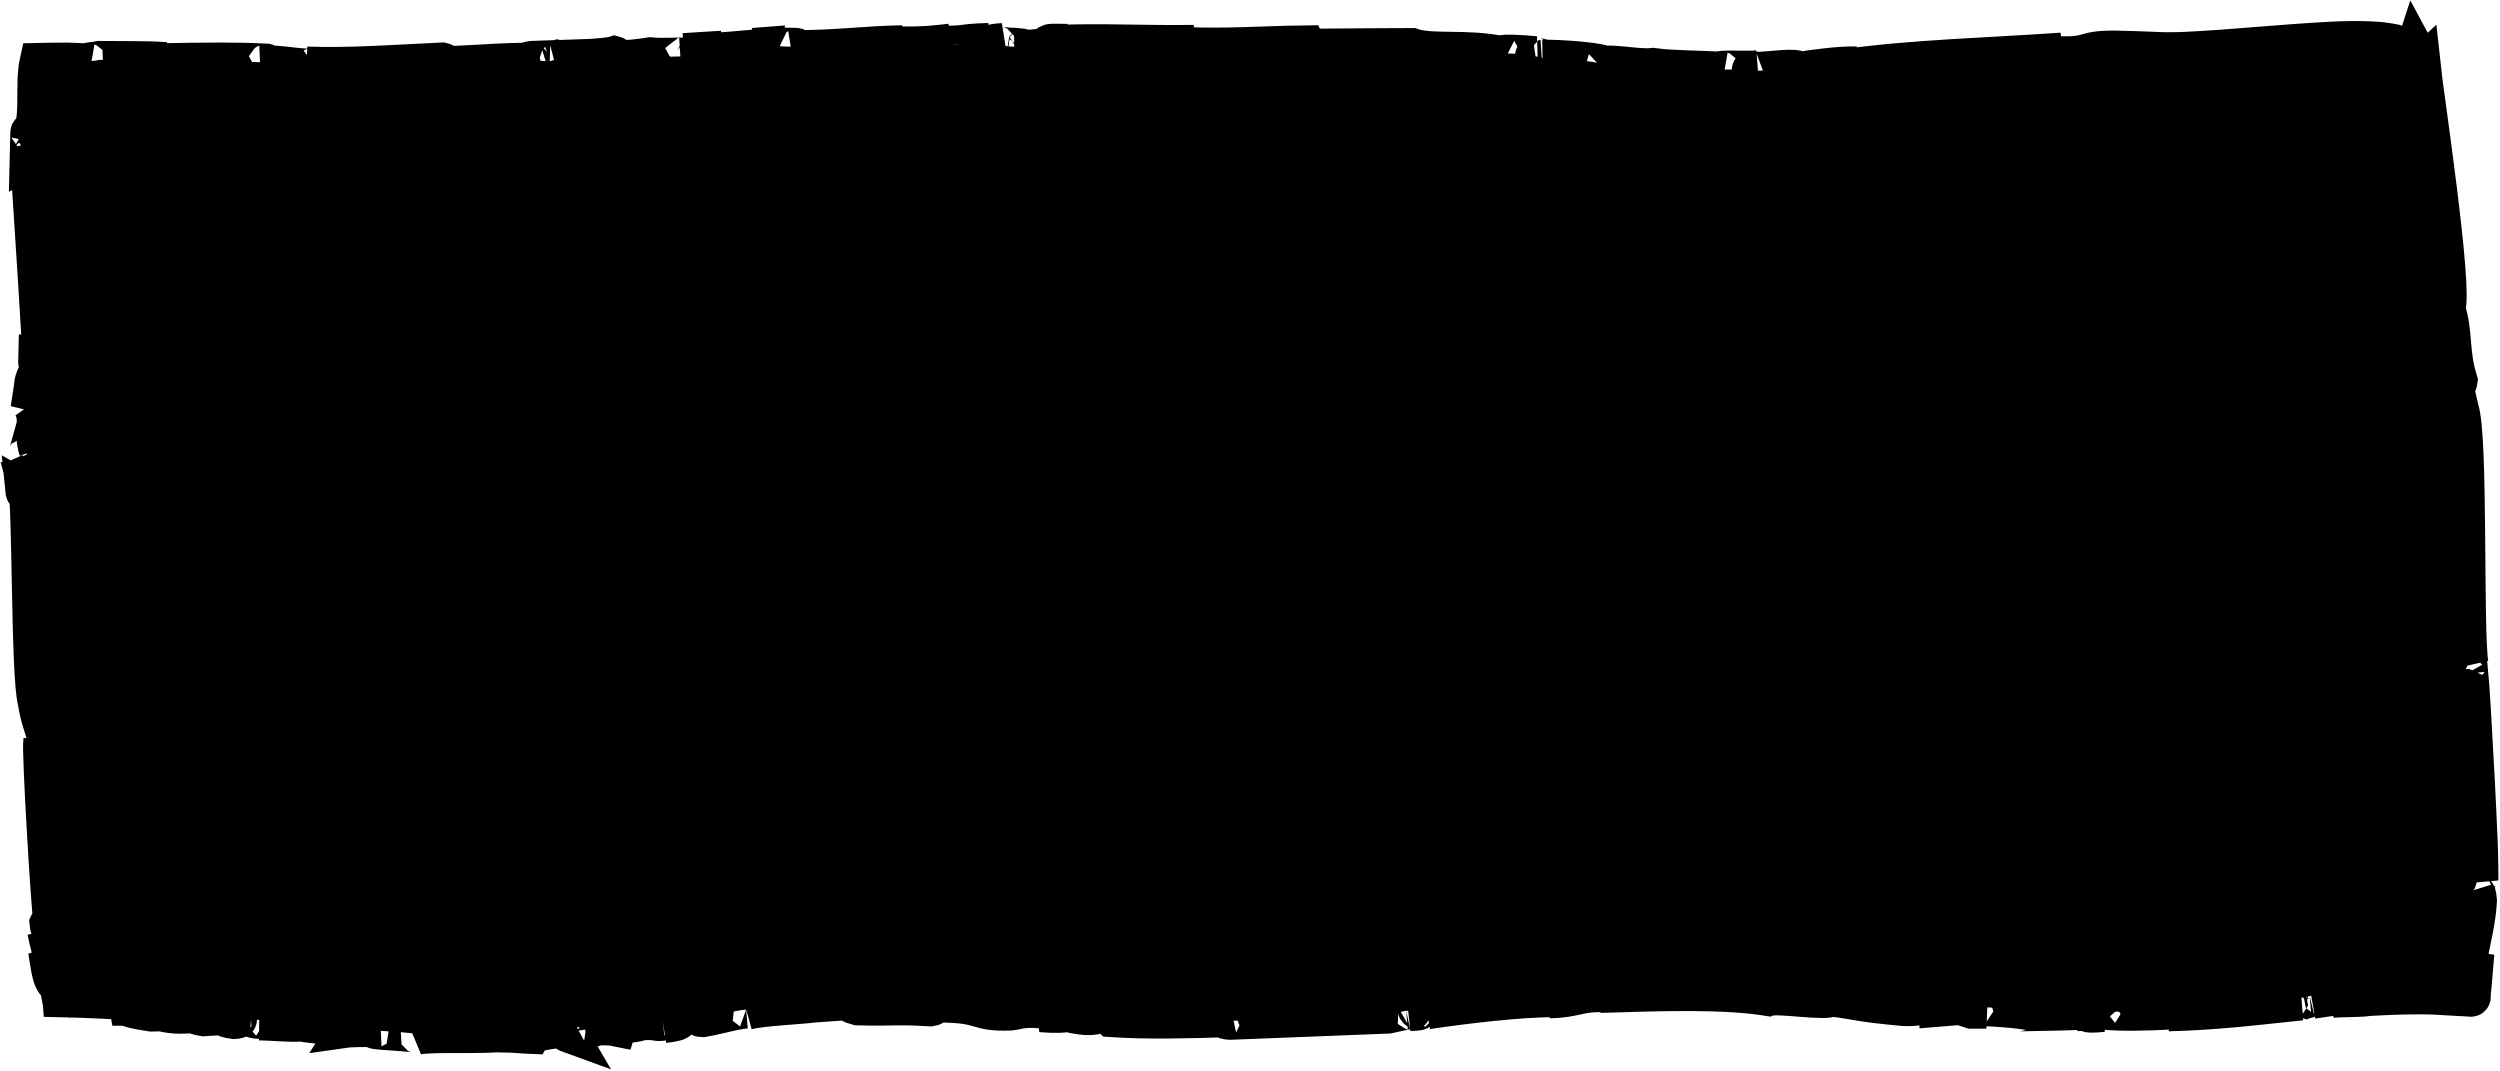 <svg width="1190" height="510" viewBox="0 0 1190 510" fill="none" xmlns="http://www.w3.org/2000/svg">
<mask id="path-1-outside-1_14_2" maskUnits="userSpaceOnUse" x="-0.623" y="0" width="1190" height="510" fill="black">
<rect fill="white" x="-0.623" width="1190" height="510"/>
<path d="M12.793 231.556C15.019 239.7 14.108 322.404 17.447 334.046C18.864 343.397 20.887 345.749 22.304 353.471C22.304 354.255 26.654 426.704 26.654 427.488C25.642 429.238 20.078 352.686 20.078 352.686C19.268 357.754 23.821 433.34 24.833 438.105C24.226 437.14 23.72 438.105 23.012 439.613C23.315 443.474 25.541 442.147 24.833 447.214C24.023 446.37 22.809 445.284 22 443.414C22.809 447.938 24.327 452.402 25.238 457.047C24.125 458.314 23.315 454.272 22.405 452.583C23.214 457.831 24.226 466.216 26.249 467.785L26.553 465.251C26.148 465.915 25.035 465.13 24.732 464.044C23.012 459.581 25.035 457.53 25.642 457.228L26.249 460.546C29.993 457.047 24.833 447.154 24.833 440.398L27.261 442.69C27.767 453.548 28.374 464.346 29.183 475.204C39.807 475.446 50.329 475.928 60.649 476.471C61.054 476.471 61.459 476.471 61.762 476.532C61.054 477.135 60.143 477.738 59.941 478.341C59.233 478.16 58.322 478.04 56.703 478.04L53.466 479.246H60.244V479.125C61.155 479.97 64.291 480.875 72.082 482.021L84.628 481.719L88.371 482.926L78.051 482.202C83.717 483.469 87.562 482.986 91.912 482.805C92.823 483.348 94.442 483.831 96.87 484.253L109.315 483.469C110.63 484.313 103.548 484.494 111.541 485.58C117.409 485.218 106.482 483.469 115.992 483.71C121.658 485.098 119.837 485.64 126.919 485.52C127.729 486.063 126.211 486.304 123.479 486.244C129.752 486.244 139.87 487.39 143.31 486.666C149.178 488.234 164.253 488.053 163.342 489.803C165.366 489.501 174.573 489.2 180.34 489.501C169.413 491.07 201.789 490.889 198.754 493C206.848 491.492 227.387 493 241.349 491.552C240.54 491.733 239.022 492.095 237.808 491.975C245.699 491.975 248.027 492.517 253.085 492.698C253.996 491.07 266.238 490.104 272.511 488.536C282.426 489.26 267.149 490.889 270.487 492.095C269.779 490.889 286.878 489.32 283.236 488.536C290.723 488.717 289.61 488.355 293.758 489.2C294.365 487.088 300.334 488.053 305.798 486.123C316.421 485.761 309.137 487.631 320.165 485.58C325.729 485.46 316.017 487.511 316.017 487.511C327.449 486.063 320.873 485.339 322.998 484.193C336.454 482.021 329.675 484.494 334.532 484.675C342.828 483.228 348.797 481.116 355.172 480.573C355.677 480.754 356.993 480.754 355.576 481.176C364.176 479.005 381.983 478.824 392.303 477.074C393.112 477.195 393.517 477.316 393.719 477.436C391.999 476.713 391.595 475.989 391.898 475.385C397.058 475.204 401.51 474.239 403.432 475.204C400.296 475.204 399.992 475.627 398.475 475.928L403.938 475.446C408.896 476.833 396.552 475.989 396.654 477.074C407.075 476.351 419.519 475.325 427.613 475.989C429.232 477.376 408.592 476.109 419.418 477.497C415.27 477.255 411.122 477.074 406.973 476.894C416.484 479.065 399.385 476.773 408.188 479.065C424.477 479.548 426.5 478.522 442.891 479.548C446.634 478.945 441.778 478.341 445.623 477.738C469.298 477.557 463.429 482.202 481.034 481.538C485.688 480.935 487.712 479.306 499.853 481.056L495.401 482.323C511.488 483.589 505.013 480.694 521.606 482.926C518.469 483.348 508.857 482.564 511.286 482.926C522.01 484.917 519.177 482.564 527.575 483.167L529.092 484.675C546.292 485.821 566.022 485.279 585.245 484.675C584.233 485.098 580.894 485.58 585.447 485.942C609.73 484.977 637.35 483.891 660.722 482.986L669.322 481.116C671.346 480.935 673.268 481.358 671.042 481.78C680.148 481.478 671.346 480.996 675.595 480.151C680.654 479.668 682.475 480.272 679.338 480.935C694.92 478.583 723.856 474.963 740.651 475.204L737.514 475.747C750.465 475.385 751.679 472.309 763.82 472.852L761.594 473.153C789.721 472.249 820.58 471.163 841.928 474.662C846.278 473.153 869.751 477.135 871.876 474.843C887.862 477.014 883.207 477.195 905.77 479.367C911.84 479.789 915.078 478.341 922.666 478.462V479.729L933.087 478.884L938.348 480.634H945.532C942.699 480.392 939.562 479.789 940.068 479.427C951.197 479.306 967.082 481.177 967.386 481.84C976.188 481.719 985.091 481.418 993.894 481.116C993.489 481.478 990.858 481.659 988.228 481.84C997.839 481.237 988.936 483.348 1000.98 482.202C999.256 481.9 1001.89 481.418 1002.19 481.176C1008.67 481.9 1023.44 481.719 1034.26 480.935L1032.24 481.9C1042.15 481.659 1052.47 480.996 1063.2 480.03C1073.92 479.065 1084.65 477.798 1095.37 476.713C1087.58 477.074 1088.9 475.446 1095.17 474.662L1098.1 475.747C1101.95 474.541 1091.43 475.928 1099.42 474.058C1107.41 473.395 1105.19 475.023 1100.74 475.928L1110.25 474.541C1110.95 474.903 1108.73 475.325 1108.22 475.868C1111.97 474.662 1125.02 475.747 1130.28 474.058L1130.89 474.42C1141.31 473.877 1148.69 473.757 1155.57 473.877C1158.41 473.877 1162.25 474.179 1165.59 474.36C1168.93 474.541 1172.27 474.722 1175.71 474.903C1176.92 475.204 1176.52 474.36 1176.62 473.877V472.249C1176.82 471.163 1176.92 470.077 1177.02 468.991C1177.22 466.819 1177.43 464.527 1177.63 462.054C1175.71 461.752 1176.62 457.65 1175.3 454.453C1176.72 446.732 1179.05 438.105 1179.55 428.755C1179.05 422.119 1178.03 426.764 1177.12 423.808C1178.94 423.386 1179.35 413.976 1180.36 418.862C1180.66 407.581 1176.62 332.659 1175.3 318.422C1174.59 319.991 1174.19 321.74 1173.68 320.835C1173.38 318.241 1174.49 314.924 1175.3 315.346L1175.5 316.009C1172.87 300.024 1175.5 207.245 1170.85 194.577L1171.05 195.301L1168.02 182.15C1167.71 176.058 1169.74 185.77 1170.34 181.246C1165.99 167.13 1168.32 158.684 1164.48 147.042C1168.32 137.631 1153.95 43.164 1152.64 30.617L1151.73 31.461C1150.51 29.893 1150.51 29.169 1150.41 27.902C1150.21 26.334 1150.41 24.826 1149.3 22.774C1149 23.679 1150.72 29.048 1148.89 25.791C1148.69 25.067 1148.19 24.463 1147.88 23.8L1147.38 22.835C1147.38 22.835 1146.37 22.473 1145.86 22.292C1143.73 21.689 1141.51 21.025 1139.38 20.422C1138.27 20.18 1136.96 20.06 1135.74 19.819L1133.01 19.457L1128.15 19.155C1121.68 18.853 1115.61 19.034 1109.64 19.336C1097.7 19.939 1086.06 20.904 1074.43 21.809C1062.9 22.714 1051.26 23.679 1040.23 24.162C1037.4 24.343 1034.87 24.282 1032.14 24.343C1029.51 24.343 1027.48 24.282 1024.35 24.102C1018.38 23.86 1012.51 23.679 1006.64 23.559C989.442 23.438 997.03 27.299 975.48 26.032L981.449 24.524C947.151 26.937 911.233 27.781 878.452 32.306C880.273 31.823 880.273 31.401 883.511 31.099C879.767 30.979 873.697 31.401 868.335 32.064C862.972 32.728 858.419 33.211 858.419 33.693C853.361 33.814 857.205 33.029 854.069 32.728C847.29 32.366 836.97 34.417 833.328 33.331C832.721 33.15 835.25 33.029 836.464 32.969C834.238 33.211 829.078 33.09 824.93 33.09C820.782 33.09 817.747 33.09 819.871 33.693C807.73 32.849 796.399 33.15 786.787 31.823C780.109 32.668 765.945 29.591 763.517 31.16C764.832 29.41 742.371 27.721 734.277 27.902C737.009 27.6 727.599 26.695 730.837 26.213C721.832 25.429 713.536 25.067 714.851 26.213C698.764 22.593 681.058 25.61 672.054 22.352C658.294 22.352 645.445 22.533 632.899 22.593C620.353 22.593 608.111 22.654 596.071 22.714C597.083 20.844 622.68 23.076 621.769 21.085C598.904 21.387 585.65 22.714 562.986 21.87C557.118 21.508 566.325 21.146 568.349 20.844C545.483 21.206 524.236 20 503.799 20.844C503.799 20.663 506.024 20.482 508.149 20.361C504.102 20.361 498.841 20 499.246 20.844L503.192 20.663C509.566 21.93 487.206 23.076 486.498 23.74C493.377 21.387 466.465 23.016 477.291 20C474.66 20.12 471.321 20.543 471.928 21.085C467.982 20.904 466.768 20.543 470.714 19.939C456.347 20.361 461.406 21.266 448.455 21.266C448.455 20.844 451.086 20.723 452.503 20.241C445.926 21.025 439.35 21.809 428.322 21.568C428.827 21.387 428.119 21.085 429.637 21.025C411.425 21.327 398.272 23.438 378.037 23.317C384.007 21.327 370.955 22.955 369.741 21.447L358.611 22.292L363.164 22.895C353.452 23.257 344.953 24.705 336.555 24.584L343.739 23.619L325.527 24.765L335.948 24.886C326.235 26.153 337.263 26.756 324.313 26.937C326.944 26.635 314.6 27.359 309.44 26.756C304.685 27.48 299.828 28.204 292.645 28.204C290.723 27.781 293.859 26.454 292.645 26.153C288.092 27.661 269.982 27.6 264.215 29.289C266.137 28.867 266.137 28.083 265.53 27.962L261.685 29.169C257.132 29.048 256.424 28.927 257.132 28.264C243.575 28.686 261.685 30.013 245.497 29.893C246.711 29.772 246.104 29.651 248.735 29.35C232.547 29.591 217.674 31.28 202.801 31.16C198.349 29.772 215.65 30.436 210.591 29.229C189.345 30.194 166.58 31.944 145.94 31.16L149.785 31.401C146.75 33.572 134.507 30.013 123.985 30.677C126.515 30.617 127.425 29.591 126.717 29.772C112.653 28.988 97.679 29.229 76.028 29.591L78.76 29.048C70.362 28.385 56.602 28.626 47.496 28.505C44.866 29.108 39.605 29.108 42.842 29.893C39.301 29.531 35.861 29.35 32.421 29.289C27.969 29.289 22.911 29.289 18.256 29.41C17.649 32.004 17.649 34.96 17.346 37.614C17.346 39.605 17.346 41.535 17.245 43.466C17.245 51.187 17.447 58.667 14.513 65.966C14.614 64.217 14.108 61.744 13.906 63.131L13.602 75.739C15.322 74.774 14.715 74.11 16.233 71.516C17.042 73.145 17.447 76.704 17.245 79.781C16.638 74.11 14.715 79.781 13.602 82.194C14.108 81.771 14.614 82.676 15.12 82.435C11.781 88.89 18.256 83.641 15.626 92.509L14.817 92.026C15.019 95.404 20.179 170.206 19.673 173.826C17.751 175.274 19.066 170.267 17.548 169.965C17.346 175.032 20.381 180.039 18.358 184.624C17.953 182.452 18.155 179.376 17.751 177.204C15.322 182.15 15.828 182.754 15.322 186.494V186.132L14.007 194.698L14.715 192.526C19.268 198.981 15.019 205.496 17.953 214.062C15.221 205.737 16.233 212.674 14.21 212.011C13.602 214.182 12.793 217.5 12.287 216.535C13.805 220.577 10.871 223.291 13.198 229.022C12.489 229.264 13.097 233.366 11.377 232.461C11.883 237.709 12.591 231.194 13.4 231.676L12.793 231.556ZM27.261 441.906L25.137 436.476C25.541 435.572 26.351 434.787 26.958 435.21C26.958 437.442 27.16 439.674 27.261 441.906ZM600.523 483.167C599.308 483.469 604.772 483.529 608.212 483.71C605.379 483.77 601.838 483.891 598.196 484.012C597.386 483.65 598.195 483.228 600.523 483.167ZM585.043 484.374C582.614 484.434 580.591 484.494 579.377 484.555C580.591 484.555 582.21 484.494 585.043 484.374ZM20.078 47.447C19.875 48.955 19.774 50.523 19.572 52.032C18.864 51.73 18.459 50.523 18.358 47.568C18.864 47.447 19.572 47.266 20.078 47.507V47.447ZM21.798 326.807C21.798 328.677 21.798 330.547 21.798 332.357C21.292 331.995 20.786 331.03 20.078 328.677L21.697 326.747L21.798 326.807Z"/>
</mask>
<path d="M12.793 231.556C15.019 239.7 14.108 322.404 17.447 334.046C18.864 343.397 20.887 345.749 22.304 353.471C22.304 354.255 26.654 426.704 26.654 427.488C25.642 429.238 20.078 352.686 20.078 352.686C19.268 357.754 23.821 433.34 24.833 438.105C24.226 437.14 23.72 438.105 23.012 439.613C23.315 443.474 25.541 442.147 24.833 447.214C24.023 446.37 22.809 445.284 22 443.414C22.809 447.938 24.327 452.402 25.238 457.047C24.125 458.314 23.315 454.272 22.405 452.583C23.214 457.831 24.226 466.216 26.249 467.785L26.553 465.251C26.148 465.915 25.035 465.13 24.732 464.044C23.012 459.581 25.035 457.53 25.642 457.228L26.249 460.546C29.993 457.047 24.833 447.154 24.833 440.398L27.261 442.69C27.767 453.548 28.374 464.346 29.183 475.204C39.807 475.446 50.329 475.928 60.649 476.471C61.054 476.471 61.459 476.471 61.762 476.532C61.054 477.135 60.143 477.738 59.941 478.341C59.233 478.16 58.322 478.04 56.703 478.04L53.466 479.246H60.244V479.125C61.155 479.97 64.291 480.875 72.082 482.021L84.628 481.719L88.371 482.926L78.051 482.202C83.717 483.469 87.562 482.986 91.912 482.805C92.823 483.348 94.442 483.831 96.87 484.253L109.315 483.469C110.63 484.313 103.548 484.494 111.541 485.58C117.409 485.218 106.482 483.469 115.992 483.71C121.658 485.098 119.837 485.64 126.919 485.52C127.729 486.063 126.211 486.304 123.479 486.244C129.752 486.244 139.87 487.39 143.31 486.666C149.178 488.234 164.253 488.053 163.342 489.803C165.366 489.501 174.573 489.2 180.34 489.501C169.413 491.07 201.789 490.889 198.754 493C206.848 491.492 227.387 493 241.349 491.552C240.54 491.733 239.022 492.095 237.808 491.975C245.699 491.975 248.027 492.517 253.085 492.698C253.996 491.07 266.238 490.104 272.511 488.536C282.426 489.26 267.149 490.889 270.487 492.095C269.779 490.889 286.878 489.32 283.236 488.536C290.723 488.717 289.61 488.355 293.758 489.2C294.365 487.088 300.334 488.053 305.798 486.123C316.421 485.761 309.137 487.631 320.165 485.58C325.729 485.46 316.017 487.511 316.017 487.511C327.449 486.063 320.873 485.339 322.998 484.193C336.454 482.021 329.675 484.494 334.532 484.675C342.828 483.228 348.797 481.116 355.172 480.573C355.677 480.754 356.993 480.754 355.576 481.176C364.176 479.005 381.983 478.824 392.303 477.074C393.112 477.195 393.517 477.316 393.719 477.436C391.999 476.713 391.595 475.989 391.898 475.385C397.058 475.204 401.51 474.239 403.432 475.204C400.296 475.204 399.992 475.627 398.475 475.928L403.938 475.446C408.896 476.833 396.552 475.989 396.654 477.074C407.075 476.351 419.519 475.325 427.613 475.989C429.232 477.376 408.592 476.109 419.418 477.497C415.27 477.255 411.122 477.074 406.973 476.894C416.484 479.065 399.385 476.773 408.188 479.065C424.477 479.548 426.5 478.522 442.891 479.548C446.634 478.945 441.778 478.341 445.623 477.738C469.298 477.557 463.429 482.202 481.034 481.538C485.688 480.935 487.712 479.306 499.853 481.056L495.401 482.323C511.488 483.589 505.013 480.694 521.606 482.926C518.469 483.348 508.857 482.564 511.286 482.926C522.01 484.917 519.177 482.564 527.575 483.167L529.092 484.675C546.292 485.821 566.022 485.279 585.245 484.675C584.233 485.098 580.894 485.58 585.447 485.942C609.73 484.977 637.35 483.891 660.722 482.986L669.322 481.116C671.346 480.935 673.268 481.358 671.042 481.78C680.148 481.478 671.346 480.996 675.595 480.151C680.654 479.668 682.475 480.272 679.338 480.935C694.92 478.583 723.856 474.963 740.651 475.204L737.514 475.747C750.465 475.385 751.679 472.309 763.82 472.852L761.594 473.153C789.721 472.249 820.58 471.163 841.928 474.662C846.278 473.153 869.751 477.135 871.876 474.843C887.862 477.014 883.207 477.195 905.77 479.367C911.84 479.789 915.078 478.341 922.666 478.462V479.729L933.087 478.884L938.348 480.634H945.532C942.699 480.392 939.562 479.789 940.068 479.427C951.197 479.306 967.082 481.177 967.386 481.84C976.188 481.719 985.091 481.418 993.894 481.116C993.489 481.478 990.858 481.659 988.228 481.84C997.839 481.237 988.936 483.348 1000.98 482.202C999.256 481.9 1001.89 481.418 1002.19 481.176C1008.67 481.9 1023.44 481.719 1034.26 480.935L1032.24 481.9C1042.15 481.659 1052.47 480.996 1063.2 480.03C1073.92 479.065 1084.65 477.798 1095.37 476.713C1087.58 477.074 1088.9 475.446 1095.17 474.662L1098.1 475.747C1101.95 474.541 1091.43 475.928 1099.42 474.058C1107.41 473.395 1105.19 475.023 1100.74 475.928L1110.25 474.541C1110.95 474.903 1108.73 475.325 1108.22 475.868C1111.97 474.662 1125.02 475.747 1130.28 474.058L1130.89 474.42C1141.31 473.877 1148.69 473.757 1155.57 473.877C1158.41 473.877 1162.25 474.179 1165.59 474.36C1168.93 474.541 1172.27 474.722 1175.71 474.903C1176.92 475.204 1176.52 474.36 1176.62 473.877V472.249C1176.82 471.163 1176.92 470.077 1177.02 468.991C1177.22 466.819 1177.43 464.527 1177.63 462.054C1175.71 461.752 1176.62 457.65 1175.3 454.453C1176.72 446.732 1179.05 438.105 1179.55 428.755C1179.05 422.119 1178.03 426.764 1177.12 423.808C1178.94 423.386 1179.35 413.976 1180.36 418.862C1180.66 407.581 1176.62 332.659 1175.3 318.422C1174.59 319.991 1174.19 321.74 1173.68 320.835C1173.38 318.241 1174.49 314.924 1175.3 315.346L1175.5 316.009C1172.87 300.024 1175.5 207.245 1170.85 194.577L1171.05 195.301L1168.02 182.15C1167.71 176.058 1169.74 185.77 1170.34 181.246C1165.99 167.13 1168.32 158.684 1164.48 147.042C1168.32 137.631 1153.95 43.164 1152.64 30.617L1151.73 31.461C1150.51 29.893 1150.51 29.169 1150.41 27.902C1150.21 26.334 1150.41 24.826 1149.3 22.774C1149 23.679 1150.72 29.048 1148.89 25.791C1148.69 25.067 1148.19 24.463 1147.88 23.8L1147.38 22.835C1147.38 22.835 1146.37 22.473 1145.86 22.292C1143.73 21.689 1141.51 21.025 1139.38 20.422C1138.27 20.18 1136.96 20.06 1135.74 19.819L1133.01 19.457L1128.15 19.155C1121.68 18.853 1115.61 19.034 1109.64 19.336C1097.7 19.939 1086.06 20.904 1074.43 21.809C1062.9 22.714 1051.26 23.679 1040.23 24.162C1037.4 24.343 1034.87 24.282 1032.14 24.343C1029.51 24.343 1027.48 24.282 1024.35 24.102C1018.38 23.86 1012.51 23.679 1006.64 23.559C989.442 23.438 997.03 27.299 975.48 26.032L981.449 24.524C947.151 26.937 911.233 27.781 878.452 32.306C880.273 31.823 880.273 31.401 883.511 31.099C879.767 30.979 873.697 31.401 868.335 32.064C862.972 32.728 858.419 33.211 858.419 33.693C853.361 33.814 857.205 33.029 854.069 32.728C847.29 32.366 836.97 34.417 833.328 33.331C832.721 33.15 835.25 33.029 836.464 32.969C834.238 33.211 829.078 33.09 824.93 33.09C820.782 33.09 817.747 33.09 819.871 33.693C807.73 32.849 796.399 33.15 786.787 31.823C780.109 32.668 765.945 29.591 763.517 31.16C764.832 29.41 742.371 27.721 734.277 27.902C737.009 27.6 727.599 26.695 730.837 26.213C721.832 25.429 713.536 25.067 714.851 26.213C698.764 22.593 681.058 25.61 672.054 22.352C658.294 22.352 645.445 22.533 632.899 22.593C620.353 22.593 608.111 22.654 596.071 22.714C597.083 20.844 622.68 23.076 621.769 21.085C598.904 21.387 585.65 22.714 562.986 21.87C557.118 21.508 566.325 21.146 568.349 20.844C545.483 21.206 524.236 20 503.799 20.844C503.799 20.663 506.024 20.482 508.149 20.361C504.102 20.361 498.841 20 499.246 20.844L503.192 20.663C509.566 21.93 487.206 23.076 486.498 23.74C493.377 21.387 466.465 23.016 477.291 20C474.66 20.12 471.321 20.543 471.928 21.085C467.982 20.904 466.768 20.543 470.714 19.939C456.347 20.361 461.406 21.266 448.455 21.266C448.455 20.844 451.086 20.723 452.503 20.241C445.926 21.025 439.35 21.809 428.322 21.568C428.827 21.387 428.119 21.085 429.637 21.025C411.425 21.327 398.272 23.438 378.037 23.317C384.007 21.327 370.955 22.955 369.741 21.447L358.611 22.292L363.164 22.895C353.452 23.257 344.953 24.705 336.555 24.584L343.739 23.619L325.527 24.765L335.948 24.886C326.235 26.153 337.263 26.756 324.313 26.937C326.944 26.635 314.6 27.359 309.44 26.756C304.685 27.48 299.828 28.204 292.645 28.204C290.723 27.781 293.859 26.454 292.645 26.153C288.092 27.661 269.982 27.6 264.215 29.289C266.137 28.867 266.137 28.083 265.53 27.962L261.685 29.169C257.132 29.048 256.424 28.927 257.132 28.264C243.575 28.686 261.685 30.013 245.497 29.893C246.711 29.772 246.104 29.651 248.735 29.35C232.547 29.591 217.674 31.28 202.801 31.16C198.349 29.772 215.65 30.436 210.591 29.229C189.345 30.194 166.58 31.944 145.94 31.16L149.785 31.401C146.75 33.572 134.507 30.013 123.985 30.677C126.515 30.617 127.425 29.591 126.717 29.772C112.653 28.988 97.679 29.229 76.028 29.591L78.76 29.048C70.362 28.385 56.602 28.626 47.496 28.505C44.866 29.108 39.605 29.108 42.842 29.893C39.301 29.531 35.861 29.35 32.421 29.289C27.969 29.289 22.911 29.289 18.256 29.41C17.649 32.004 17.649 34.96 17.346 37.614C17.346 39.605 17.346 41.535 17.245 43.466C17.245 51.187 17.447 58.667 14.513 65.966C14.614 64.217 14.108 61.744 13.906 63.131L13.602 75.739C15.322 74.774 14.715 74.11 16.233 71.516C17.042 73.145 17.447 76.704 17.245 79.781C16.638 74.11 14.715 79.781 13.602 82.194C14.108 81.771 14.614 82.676 15.12 82.435C11.781 88.89 18.256 83.641 15.626 92.509L14.817 92.026C15.019 95.404 20.179 170.206 19.673 173.826C17.751 175.274 19.066 170.267 17.548 169.965C17.346 175.032 20.381 180.039 18.358 184.624C17.953 182.452 18.155 179.376 17.751 177.204C15.322 182.15 15.828 182.754 15.322 186.494V186.132L14.007 194.698L14.715 192.526C19.268 198.981 15.019 205.496 17.953 214.062C15.221 205.737 16.233 212.674 14.21 212.011C13.602 214.182 12.793 217.5 12.287 216.535C13.805 220.577 10.871 223.291 13.198 229.022C12.489 229.264 13.097 233.366 11.377 232.461C11.883 237.709 12.591 231.194 13.4 231.676L12.793 231.556ZM27.261 441.906L25.137 436.476C25.541 435.572 26.351 434.787 26.958 435.21C26.958 437.442 27.16 439.674 27.261 441.906ZM600.523 483.167C599.308 483.469 604.772 483.529 608.212 483.71C605.379 483.77 601.838 483.891 598.196 484.012C597.386 483.65 598.195 483.228 600.523 483.167ZM585.043 484.374C582.614 484.434 580.591 484.494 579.377 484.555C580.591 484.555 582.21 484.494 585.043 484.374ZM20.078 47.447C19.875 48.955 19.774 50.523 19.572 52.032C18.864 51.73 18.459 50.523 18.358 47.568C18.864 47.447 19.572 47.266 20.078 47.507V47.447ZM21.798 326.807C21.798 328.677 21.798 330.547 21.798 332.357C21.292 331.995 20.786 331.03 20.078 328.677L21.697 326.747L21.798 326.807Z" fill="black"/>
<path d="M12.793 231.556C15.019 239.7 14.108 322.404 17.447 334.046C18.864 343.397 20.887 345.749 22.304 353.471C22.304 354.255 26.654 426.704 26.654 427.488C25.642 429.238 20.078 352.686 20.078 352.686C19.268 357.754 23.821 433.34 24.833 438.105C24.226 437.14 23.72 438.105 23.012 439.613C23.315 443.474 25.541 442.147 24.833 447.214C24.023 446.37 22.809 445.284 22 443.414C22.809 447.938 24.327 452.402 25.238 457.047C24.125 458.314 23.315 454.272 22.405 452.583C23.214 457.831 24.226 466.216 26.249 467.785L26.553 465.251C26.148 465.915 25.035 465.13 24.732 464.044C23.012 459.581 25.035 457.53 25.642 457.228L26.249 460.546C29.993 457.047 24.833 447.154 24.833 440.398L27.261 442.69C27.767 453.548 28.374 464.346 29.183 475.204C39.807 475.446 50.329 475.928 60.649 476.471C61.054 476.471 61.459 476.471 61.762 476.532C61.054 477.135 60.143 477.738 59.941 478.341C59.233 478.16 58.322 478.04 56.703 478.04L53.466 479.246H60.244V479.125C61.155 479.97 64.291 480.875 72.082 482.021L84.628 481.719L88.371 482.926L78.051 482.202C83.717 483.469 87.562 482.986 91.912 482.805C92.823 483.348 94.442 483.831 96.87 484.253L109.315 483.469C110.63 484.313 103.548 484.494 111.541 485.58C117.409 485.218 106.482 483.469 115.992 483.71C121.658 485.098 119.837 485.64 126.919 485.52C127.729 486.063 126.211 486.304 123.479 486.244C129.752 486.244 139.87 487.39 143.31 486.666C149.178 488.234 164.253 488.053 163.342 489.803C165.366 489.501 174.573 489.2 180.34 489.501C169.413 491.07 201.789 490.889 198.754 493C206.848 491.492 227.387 493 241.349 491.552C240.54 491.733 239.022 492.095 237.808 491.975C245.699 491.975 248.027 492.517 253.085 492.698C253.996 491.07 266.238 490.104 272.511 488.536C282.426 489.26 267.149 490.889 270.487 492.095C269.779 490.889 286.878 489.32 283.236 488.536C290.723 488.717 289.61 488.355 293.758 489.2C294.365 487.088 300.334 488.053 305.798 486.123C316.421 485.761 309.137 487.631 320.165 485.58C325.729 485.46 316.017 487.511 316.017 487.511C327.449 486.063 320.873 485.339 322.998 484.193C336.454 482.021 329.675 484.494 334.532 484.675C342.828 483.228 348.797 481.116 355.172 480.573C355.677 480.754 356.993 480.754 355.576 481.176C364.176 479.005 381.983 478.824 392.303 477.074C393.112 477.195 393.517 477.316 393.719 477.436C391.999 476.713 391.595 475.989 391.898 475.385C397.058 475.204 401.51 474.239 403.432 475.204C400.296 475.204 399.992 475.627 398.475 475.928L403.938 475.446C408.896 476.833 396.552 475.989 396.654 477.074C407.075 476.351 419.519 475.325 427.613 475.989C429.232 477.376 408.592 476.109 419.418 477.497C415.27 477.255 411.122 477.074 406.973 476.894C416.484 479.065 399.385 476.773 408.188 479.065C424.477 479.548 426.5 478.522 442.891 479.548C446.634 478.945 441.778 478.341 445.623 477.738C469.298 477.557 463.429 482.202 481.034 481.538C485.688 480.935 487.712 479.306 499.853 481.056L495.401 482.323C511.488 483.589 505.013 480.694 521.606 482.926C518.469 483.348 508.857 482.564 511.286 482.926C522.01 484.917 519.177 482.564 527.575 483.167L529.092 484.675C546.292 485.821 566.022 485.279 585.245 484.675C584.233 485.098 580.894 485.58 585.447 485.942C609.73 484.977 637.35 483.891 660.722 482.986L669.322 481.116C671.346 480.935 673.268 481.358 671.042 481.78C680.148 481.478 671.346 480.996 675.595 480.151C680.654 479.668 682.475 480.272 679.338 480.935C694.92 478.583 723.856 474.963 740.651 475.204L737.514 475.747C750.465 475.385 751.679 472.309 763.82 472.852L761.594 473.153C789.721 472.249 820.58 471.163 841.928 474.662C846.278 473.153 869.751 477.135 871.876 474.843C887.862 477.014 883.207 477.195 905.77 479.367C911.84 479.789 915.078 478.341 922.666 478.462V479.729L933.087 478.884L938.348 480.634H945.532C942.699 480.392 939.562 479.789 940.068 479.427C951.197 479.306 967.082 481.177 967.386 481.84C976.188 481.719 985.091 481.418 993.894 481.116C993.489 481.478 990.858 481.659 988.228 481.84C997.839 481.237 988.936 483.348 1000.98 482.202C999.256 481.9 1001.89 481.418 1002.19 481.176C1008.67 481.9 1023.44 481.719 1034.26 480.935L1032.24 481.9C1042.15 481.659 1052.47 480.996 1063.2 480.03C1073.92 479.065 1084.65 477.798 1095.37 476.713C1087.58 477.074 1088.9 475.446 1095.17 474.662L1098.1 475.747C1101.95 474.541 1091.43 475.928 1099.42 474.058C1107.41 473.395 1105.19 475.023 1100.74 475.928L1110.25 474.541C1110.95 474.903 1108.73 475.325 1108.22 475.868C1111.97 474.662 1125.02 475.747 1130.28 474.058L1130.89 474.42C1141.31 473.877 1148.69 473.757 1155.57 473.877C1158.41 473.877 1162.25 474.179 1165.59 474.36C1168.93 474.541 1172.27 474.722 1175.71 474.903C1176.92 475.204 1176.52 474.36 1176.62 473.877V472.249C1176.82 471.163 1176.92 470.077 1177.02 468.991C1177.22 466.819 1177.43 464.527 1177.63 462.054C1175.71 461.752 1176.62 457.65 1175.3 454.453C1176.72 446.732 1179.05 438.105 1179.55 428.755C1179.05 422.119 1178.03 426.764 1177.12 423.808C1178.94 423.386 1179.35 413.976 1180.36 418.862C1180.66 407.581 1176.62 332.659 1175.3 318.422C1174.59 319.991 1174.19 321.74 1173.68 320.835C1173.38 318.241 1174.49 314.924 1175.3 315.346L1175.5 316.009C1172.87 300.024 1175.5 207.245 1170.85 194.577L1171.05 195.301L1168.02 182.15C1167.71 176.058 1169.74 185.77 1170.34 181.246C1165.99 167.13 1168.32 158.684 1164.48 147.042C1168.32 137.631 1153.95 43.164 1152.64 30.617L1151.73 31.461C1150.51 29.893 1150.51 29.169 1150.41 27.902C1150.21 26.334 1150.41 24.826 1149.3 22.774C1149 23.679 1150.72 29.048 1148.89 25.791C1148.69 25.067 1148.19 24.463 1147.88 23.8L1147.38 22.835C1147.38 22.835 1146.37 22.473 1145.86 22.292C1143.73 21.689 1141.51 21.025 1139.38 20.422C1138.27 20.18 1136.96 20.06 1135.74 19.819L1133.01 19.457L1128.15 19.155C1121.68 18.853 1115.61 19.034 1109.64 19.336C1097.7 19.939 1086.06 20.904 1074.43 21.809C1062.9 22.714 1051.26 23.679 1040.23 24.162C1037.4 24.343 1034.87 24.282 1032.14 24.343C1029.51 24.343 1027.48 24.282 1024.35 24.102C1018.38 23.86 1012.51 23.679 1006.64 23.559C989.442 23.438 997.03 27.299 975.48 26.032L981.449 24.524C947.151 26.937 911.233 27.781 878.452 32.306C880.273 31.823 880.273 31.401 883.511 31.099C879.767 30.979 873.697 31.401 868.335 32.064C862.972 32.728 858.419 33.211 858.419 33.693C853.361 33.814 857.205 33.029 854.069 32.728C847.29 32.366 836.97 34.417 833.328 33.331C832.721 33.15 835.25 33.029 836.464 32.969C834.238 33.211 829.078 33.09 824.93 33.09C820.782 33.09 817.747 33.09 819.871 33.693C807.73 32.849 796.399 33.15 786.787 31.823C780.109 32.668 765.945 29.591 763.517 31.16C764.832 29.41 742.371 27.721 734.277 27.902C737.009 27.6 727.599 26.695 730.837 26.213C721.832 25.429 713.536 25.067 714.851 26.213C698.764 22.593 681.058 25.61 672.054 22.352C658.294 22.352 645.445 22.533 632.899 22.593C620.353 22.593 608.111 22.654 596.071 22.714C597.083 20.844 622.68 23.076 621.769 21.085C598.904 21.387 585.65 22.714 562.986 21.87C557.118 21.508 566.325 21.146 568.349 20.844C545.483 21.206 524.236 20 503.799 20.844C503.799 20.663 506.024 20.482 508.149 20.361C504.102 20.361 498.841 20 499.246 20.844L503.192 20.663C509.566 21.93 487.206 23.076 486.498 23.74C493.377 21.387 466.465 23.016 477.291 20C474.66 20.12 471.321 20.543 471.928 21.085C467.982 20.904 466.768 20.543 470.714 19.939C456.347 20.361 461.406 21.266 448.455 21.266C448.455 20.844 451.086 20.723 452.503 20.241C445.926 21.025 439.35 21.809 428.322 21.568C428.827 21.387 428.119 21.085 429.637 21.025C411.425 21.327 398.272 23.438 378.037 23.317C384.007 21.327 370.955 22.955 369.741 21.447L358.611 22.292L363.164 22.895C353.452 23.257 344.953 24.705 336.555 24.584L343.739 23.619L325.527 24.765L335.948 24.886C326.235 26.153 337.263 26.756 324.313 26.937C326.944 26.635 314.6 27.359 309.44 26.756C304.685 27.48 299.828 28.204 292.645 28.204C290.723 27.781 293.859 26.454 292.645 26.153C288.092 27.661 269.982 27.6 264.215 29.289C266.137 28.867 266.137 28.083 265.53 27.962L261.685 29.169C257.132 29.048 256.424 28.927 257.132 28.264C243.575 28.686 261.685 30.013 245.497 29.893C246.711 29.772 246.104 29.651 248.735 29.35C232.547 29.591 217.674 31.28 202.801 31.16C198.349 29.772 215.65 30.436 210.591 29.229C189.345 30.194 166.58 31.944 145.94 31.16L149.785 31.401C146.75 33.572 134.507 30.013 123.985 30.677C126.515 30.617 127.425 29.591 126.717 29.772C112.653 28.988 97.679 29.229 76.028 29.591L78.76 29.048C70.362 28.385 56.602 28.626 47.496 28.505C44.866 29.108 39.605 29.108 42.842 29.893C39.301 29.531 35.861 29.35 32.421 29.289C27.969 29.289 22.911 29.289 18.256 29.41C17.649 32.004 17.649 34.96 17.346 37.614C17.346 39.605 17.346 41.535 17.245 43.466C17.245 51.187 17.447 58.667 14.513 65.966C14.614 64.217 14.108 61.744 13.906 63.131L13.602 75.739C15.322 74.774 14.715 74.11 16.233 71.516C17.042 73.145 17.447 76.704 17.245 79.781C16.638 74.11 14.715 79.781 13.602 82.194C14.108 81.771 14.614 82.676 15.12 82.435C11.781 88.89 18.256 83.641 15.626 92.509L14.817 92.026C15.019 95.404 20.179 170.206 19.673 173.826C17.751 175.274 19.066 170.267 17.548 169.965C17.346 175.032 20.381 180.039 18.358 184.624C17.953 182.452 18.155 179.376 17.751 177.204C15.322 182.15 15.828 182.754 15.322 186.494V186.132L14.007 194.698L14.715 192.526C19.268 198.981 15.019 205.496 17.953 214.062C15.221 205.737 16.233 212.674 14.21 212.011C13.602 214.182 12.793 217.5 12.287 216.535C13.805 220.577 10.871 223.291 13.198 229.022C12.489 229.264 13.097 233.366 11.377 232.461C11.883 237.709 12.591 231.194 13.4 231.676L12.793 231.556ZM27.261 441.906L25.137 436.476C25.541 435.572 26.351 434.787 26.958 435.21C26.958 437.442 27.16 439.674 27.261 441.906ZM600.523 483.167C599.308 483.469 604.772 483.529 608.212 483.71C605.379 483.77 601.838 483.891 598.196 484.012C597.386 483.65 598.195 483.228 600.523 483.167ZM585.043 484.374C582.614 484.434 580.591 484.494 579.377 484.555C580.591 484.555 582.21 484.494 585.043 484.374ZM20.078 47.447C19.875 48.955 19.774 50.523 19.572 52.032C18.864 51.73 18.459 50.523 18.358 47.568C18.864 47.447 19.572 47.266 20.078 47.507V47.447ZM21.798 326.807C21.798 328.677 21.798 330.547 21.798 332.357C21.292 331.995 20.786 331.03 20.078 328.677L21.697 326.747L21.798 326.807Z" stroke="black" stroke-width="18" mask="url(#path-1-outside-1_14_2)"/>
</svg>
